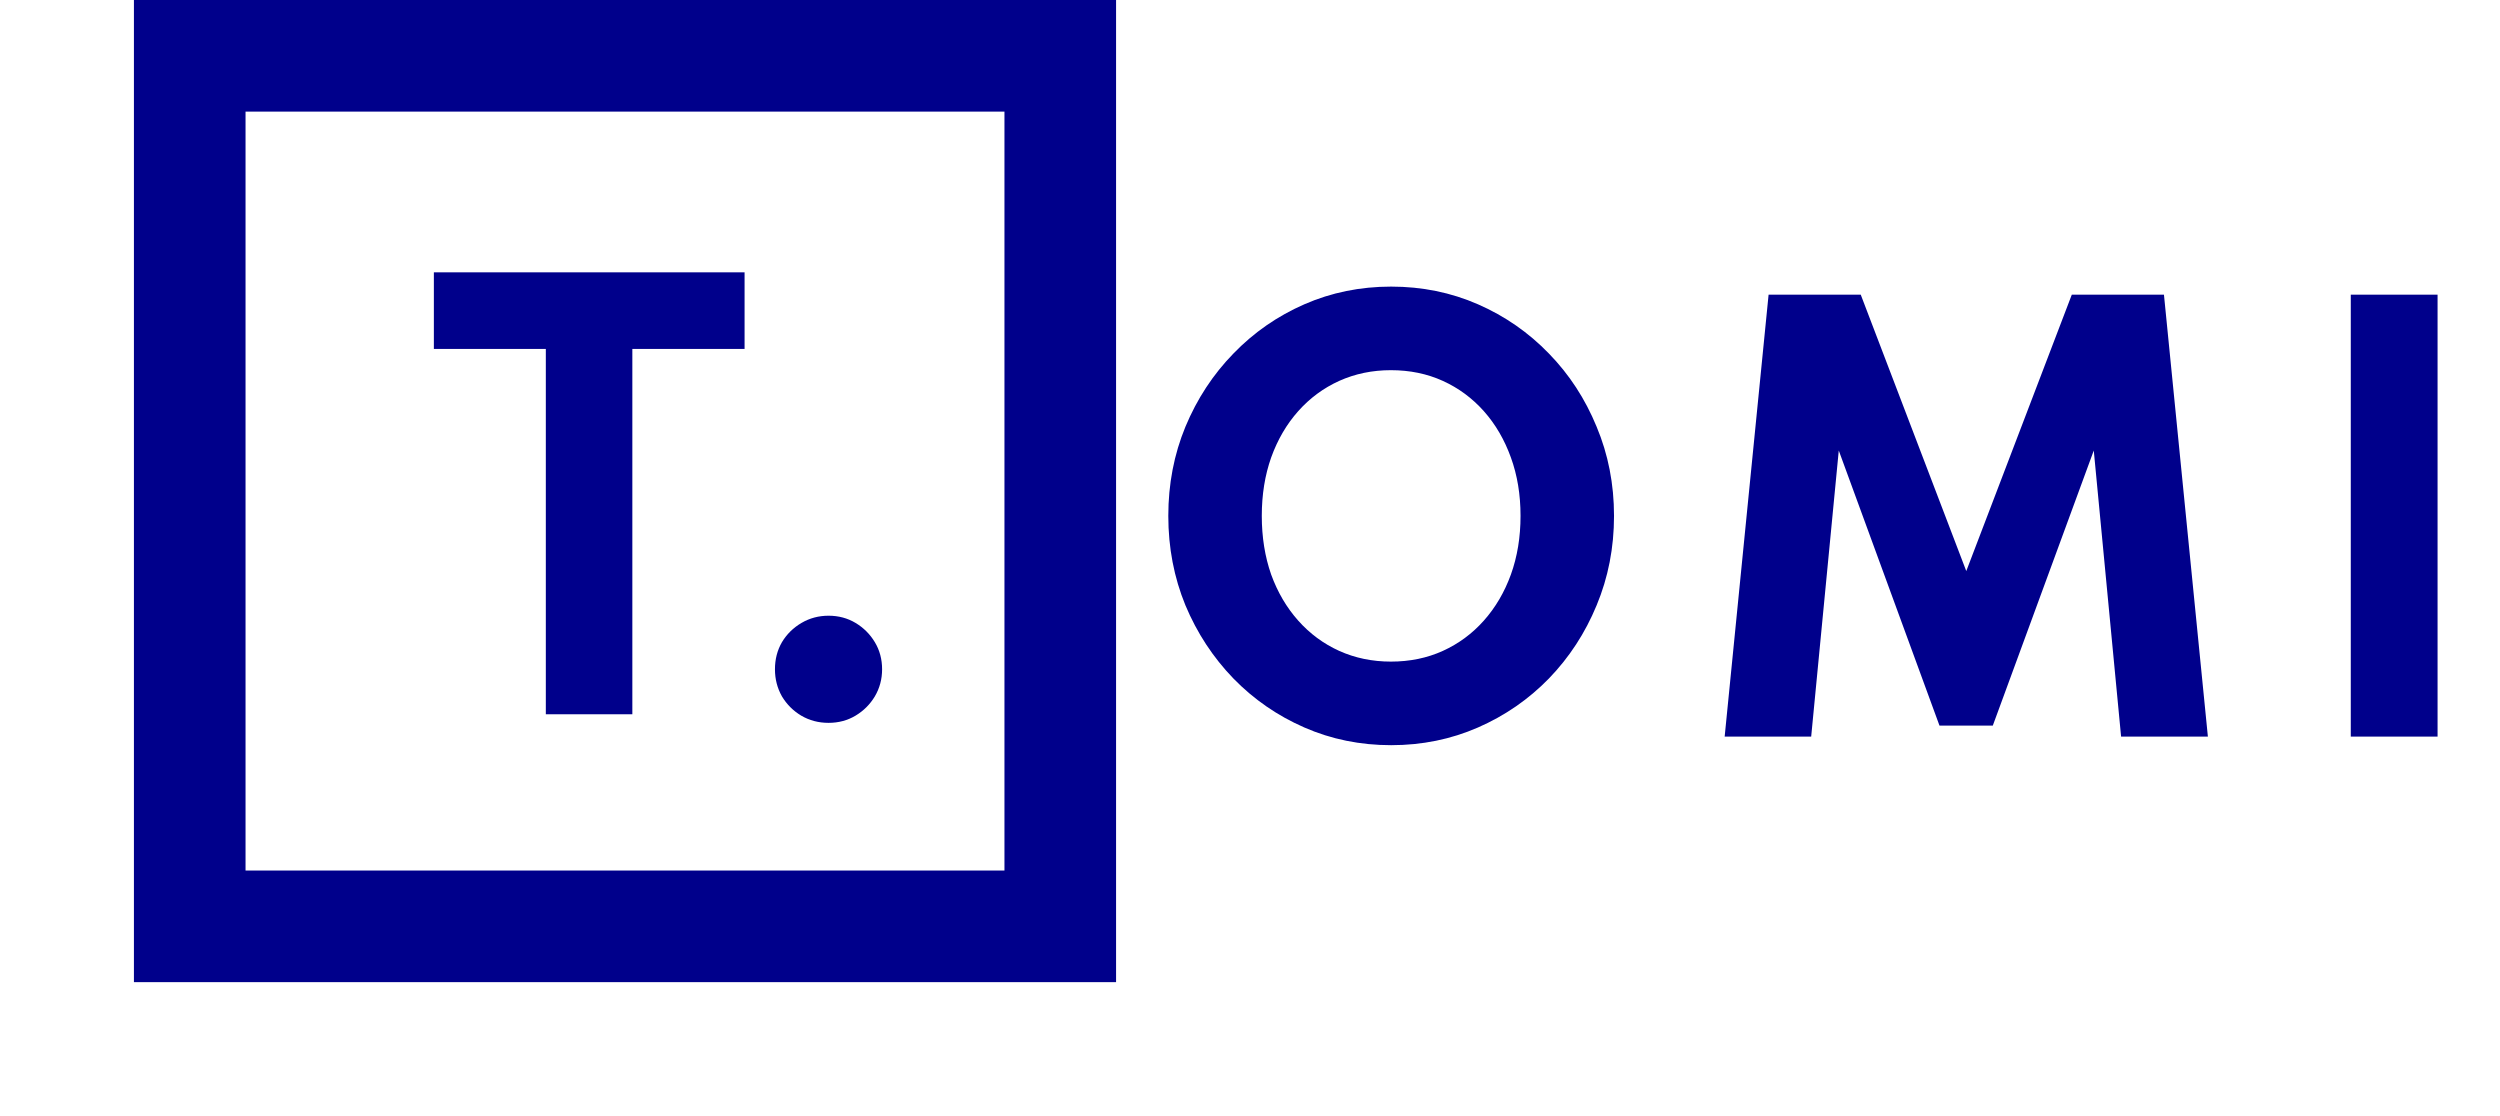 <svg width="112" height="50" viewBox="0 0 112 50" fill="none" xmlns="http://www.w3.org/2000/svg">
<path d="M62.324 33.384C60.94 33.384 59.644 33.12 58.436 32.592C57.228 32.064 56.168 31.332 55.256 30.396C54.344 29.452 53.628 28.36 53.108 27.12C52.596 25.872 52.34 24.536 52.34 23.112C52.34 21.688 52.596 20.356 53.108 19.116C53.628 17.868 54.344 16.776 55.256 15.84C56.168 14.896 57.228 14.16 58.436 13.632C59.644 13.104 60.94 12.84 62.324 12.84C63.708 12.84 65.004 13.104 66.212 13.632C67.42 14.16 68.48 14.896 69.392 15.84C70.304 16.776 71.016 17.868 71.528 19.116C72.048 20.356 72.308 21.688 72.308 23.112C72.308 24.536 72.048 25.872 71.528 27.12C71.016 28.36 70.304 29.452 69.392 30.396C68.48 31.332 67.42 32.064 66.212 32.592C65.004 33.12 63.708 33.384 62.324 33.384ZM62.312 29.64C63.16 29.64 63.936 29.48 64.64 29.16C65.344 28.84 65.956 28.388 66.476 27.804C66.996 27.22 67.4 26.532 67.688 25.74C67.976 24.94 68.12 24.064 68.12 23.112C68.12 22.16 67.976 21.288 67.688 20.496C67.4 19.696 66.996 19.004 66.476 18.42C65.956 17.836 65.344 17.384 64.64 17.064C63.936 16.744 63.16 16.584 62.312 16.584C61.48 16.584 60.708 16.744 59.996 17.064C59.292 17.384 58.68 17.836 58.16 18.42C57.64 19.004 57.236 19.696 56.948 20.496C56.668 21.288 56.528 22.16 56.528 23.112C56.528 24.064 56.668 24.94 56.948 25.74C57.236 26.532 57.64 27.22 58.16 27.804C58.68 28.388 59.292 28.84 59.996 29.16C60.708 29.48 61.48 29.64 62.312 29.64ZM77.265 33L79.233 13.2H83.361L88.089 25.584L92.817 13.2H96.945L98.913 33H95.025L93.801 20.184L89.277 32.508H86.889L82.377 20.184L81.141 33H77.265ZM105.315 33V13.2H109.203V33H105.315Z" fill="#00008B"/>
<rect x="8.5" y="2.5" width="39" height="39" stroke="#00008B" stroke-width="5"/>
<path d="M24.453 32V15.632H19.437V12.2H33.357V15.632H28.329V32H24.453ZM37.118 32.384C36.67 32.384 36.262 32.276 35.894 32.06C35.534 31.844 35.246 31.556 35.03 31.196C34.822 30.828 34.718 30.424 34.718 29.984C34.718 29.536 34.822 29.132 35.03 28.772C35.246 28.412 35.538 28.124 35.906 27.908C36.274 27.692 36.678 27.584 37.118 27.584C37.566 27.584 37.97 27.692 38.33 27.908C38.69 28.124 38.978 28.412 39.194 28.772C39.41 29.132 39.518 29.536 39.518 29.984C39.518 30.424 39.41 30.828 39.194 31.196C38.978 31.556 38.69 31.844 38.33 32.06C37.97 32.276 37.566 32.384 37.118 32.384Z" fill="#00008B"/>
</svg>
